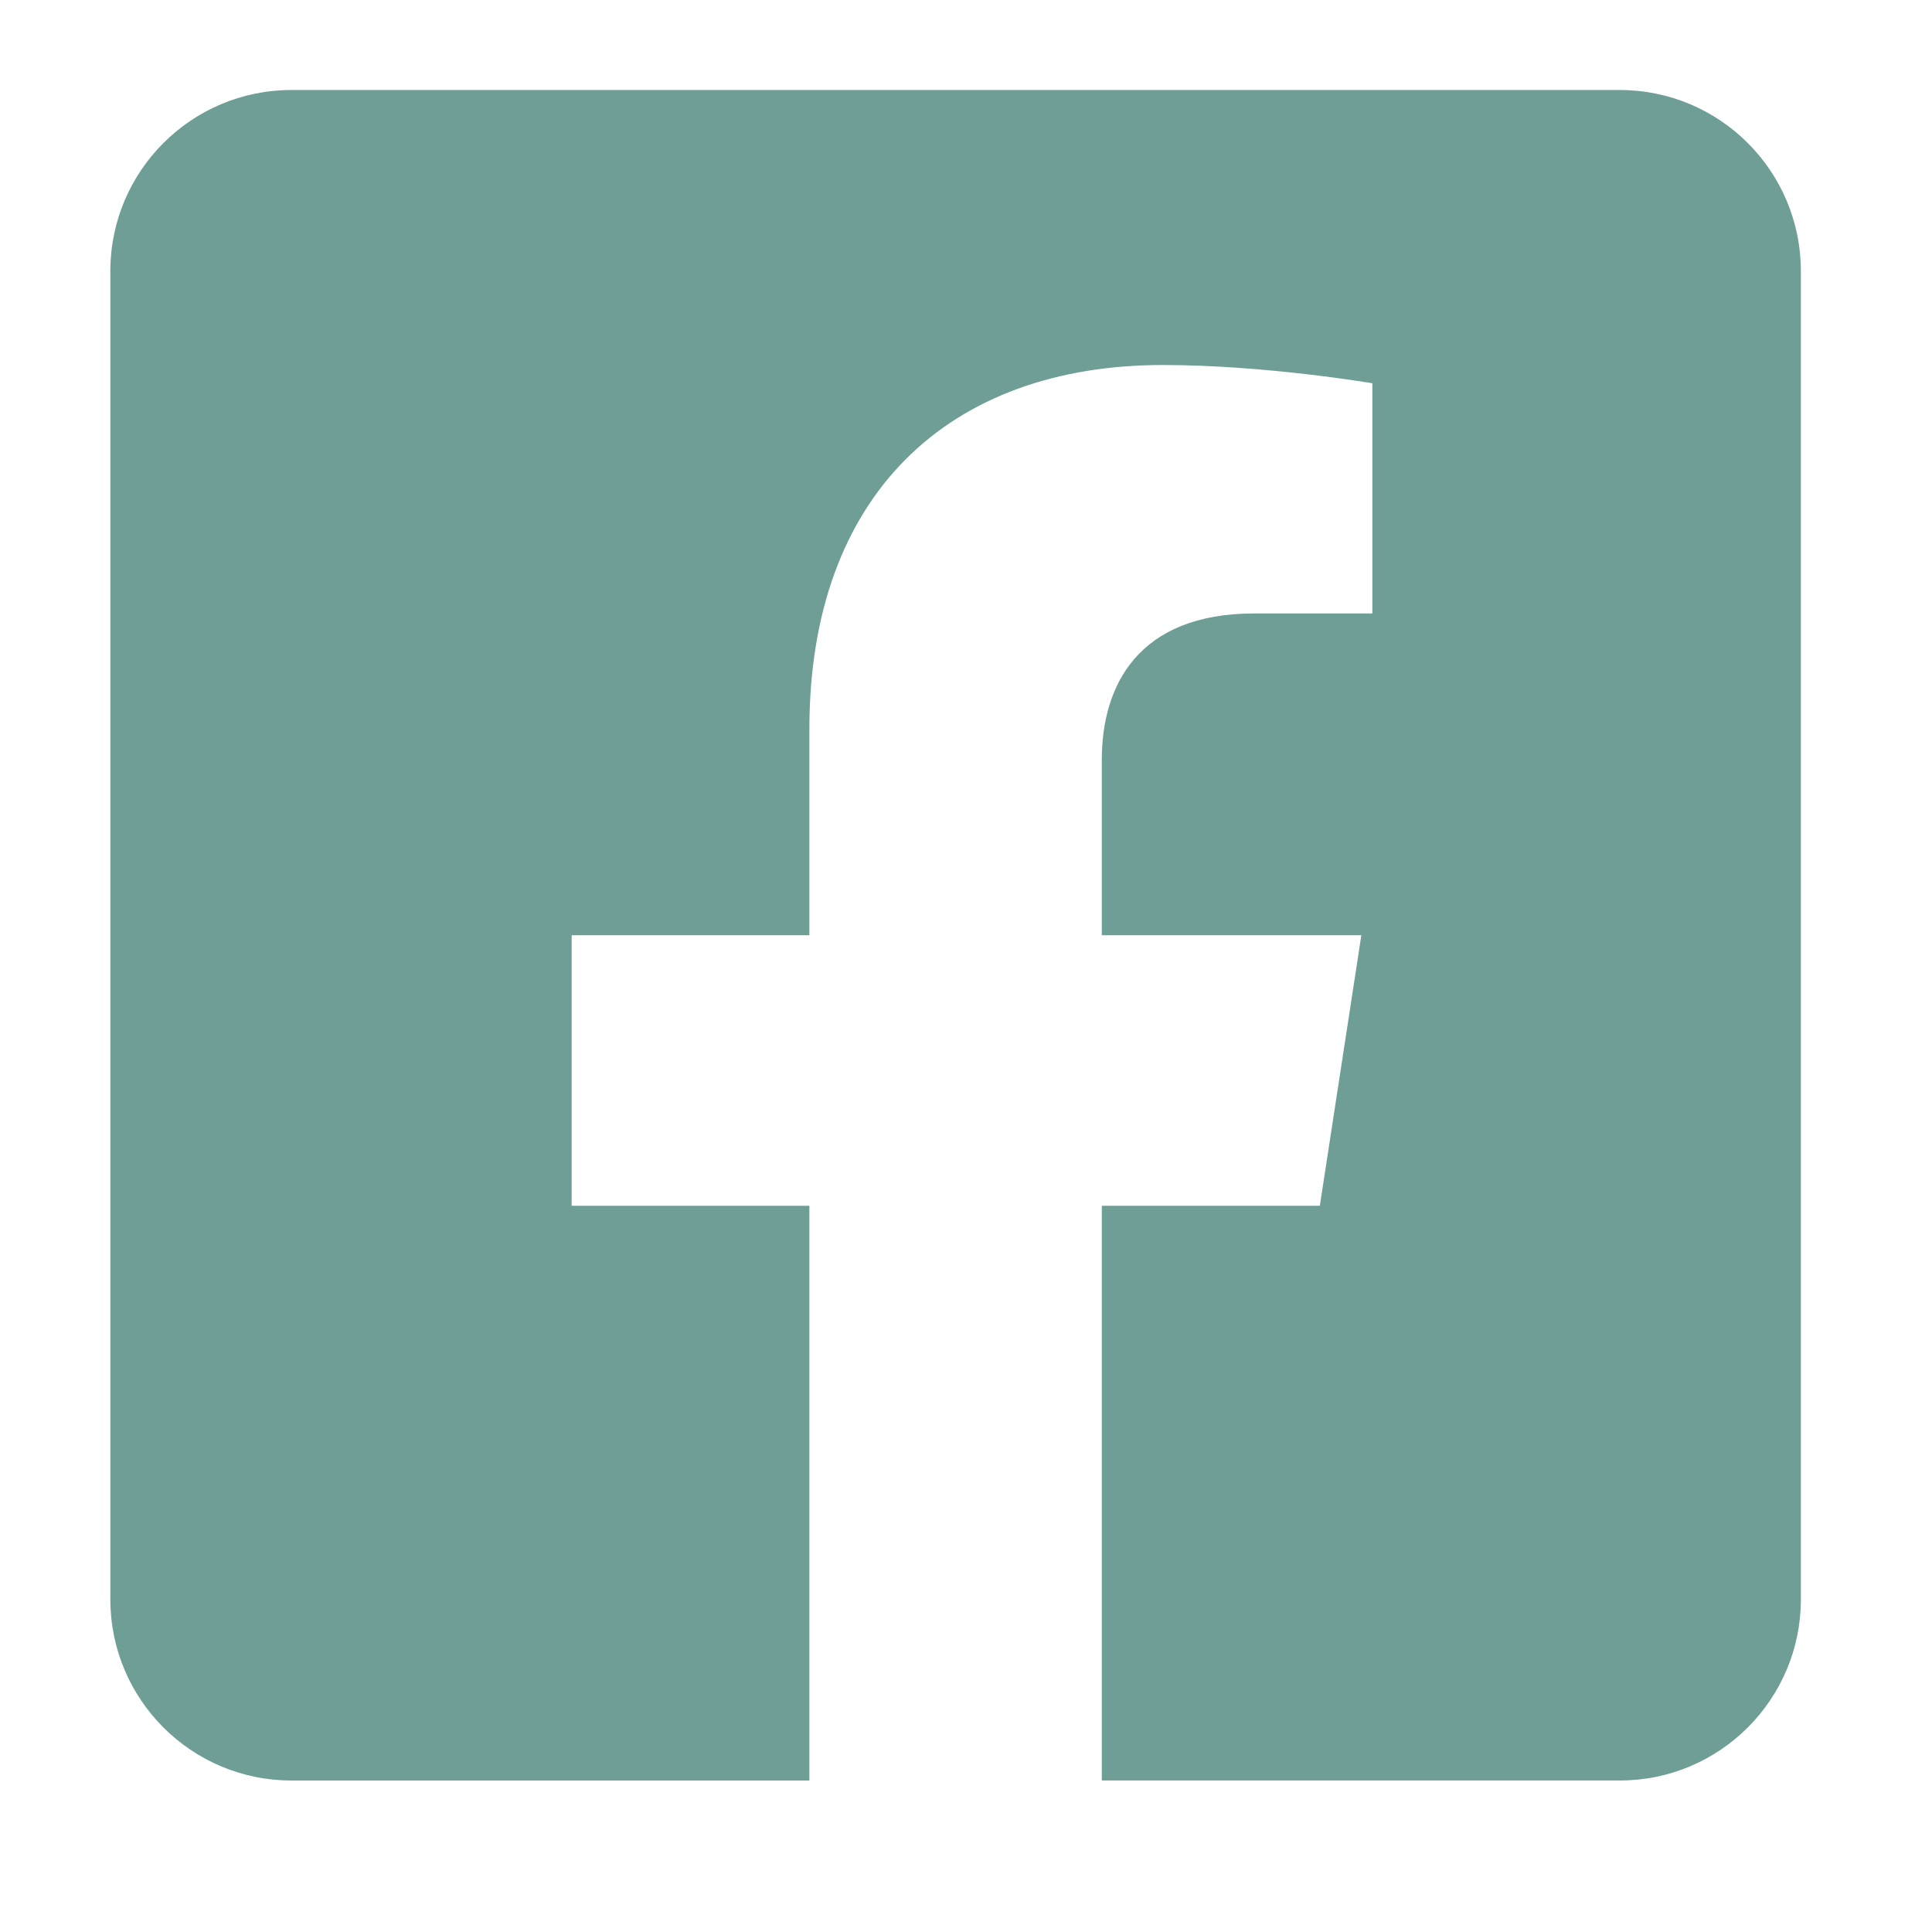 <?xml version="1.0" encoding="utf-8"?>
<!-- Generator: Adobe Illustrator 16.0.0, SVG Export Plug-In . SVG Version: 6.00 Build 0)  -->
<!DOCTYPE svg PUBLIC "-//W3C//DTD SVG 1.1//EN" "http://www.w3.org/Graphics/SVG/1.1/DTD/svg11.dtd">
<svg version="1.1" id="Capa_1" xmlns="http://www.w3.org/2000/svg" xmlns:xlink="http://www.w3.org/1999/xlink" x="0px" y="0px"
	 width="150px" height="150px" viewBox="0 0 150 150" enable-background="new 0 0 150 150" xml:space="preserve">
<path fill="#6E9E96" d="M125.756,6.988H22.63c-7.767,0-14.063,6.296-14.063,14.063v103.125c0,7.766,6.296,14.063,14.063,14.063
	h40.21V93.615H44.383V72.613H62.84V56.605c0-18.208,10.84-28.266,27.443-28.266c7.951,0,16.266,1.418,16.266,1.418v17.871h-9.162
	c-9.025,0-11.842,5.602-11.842,11.347v13.638h20.15l-3.223,21.002H85.545v44.623h40.211c7.766,0,14.063-6.297,14.063-14.063V21.05
	C139.818,13.284,133.521,6.988,125.756,6.988z"/>
</svg>

